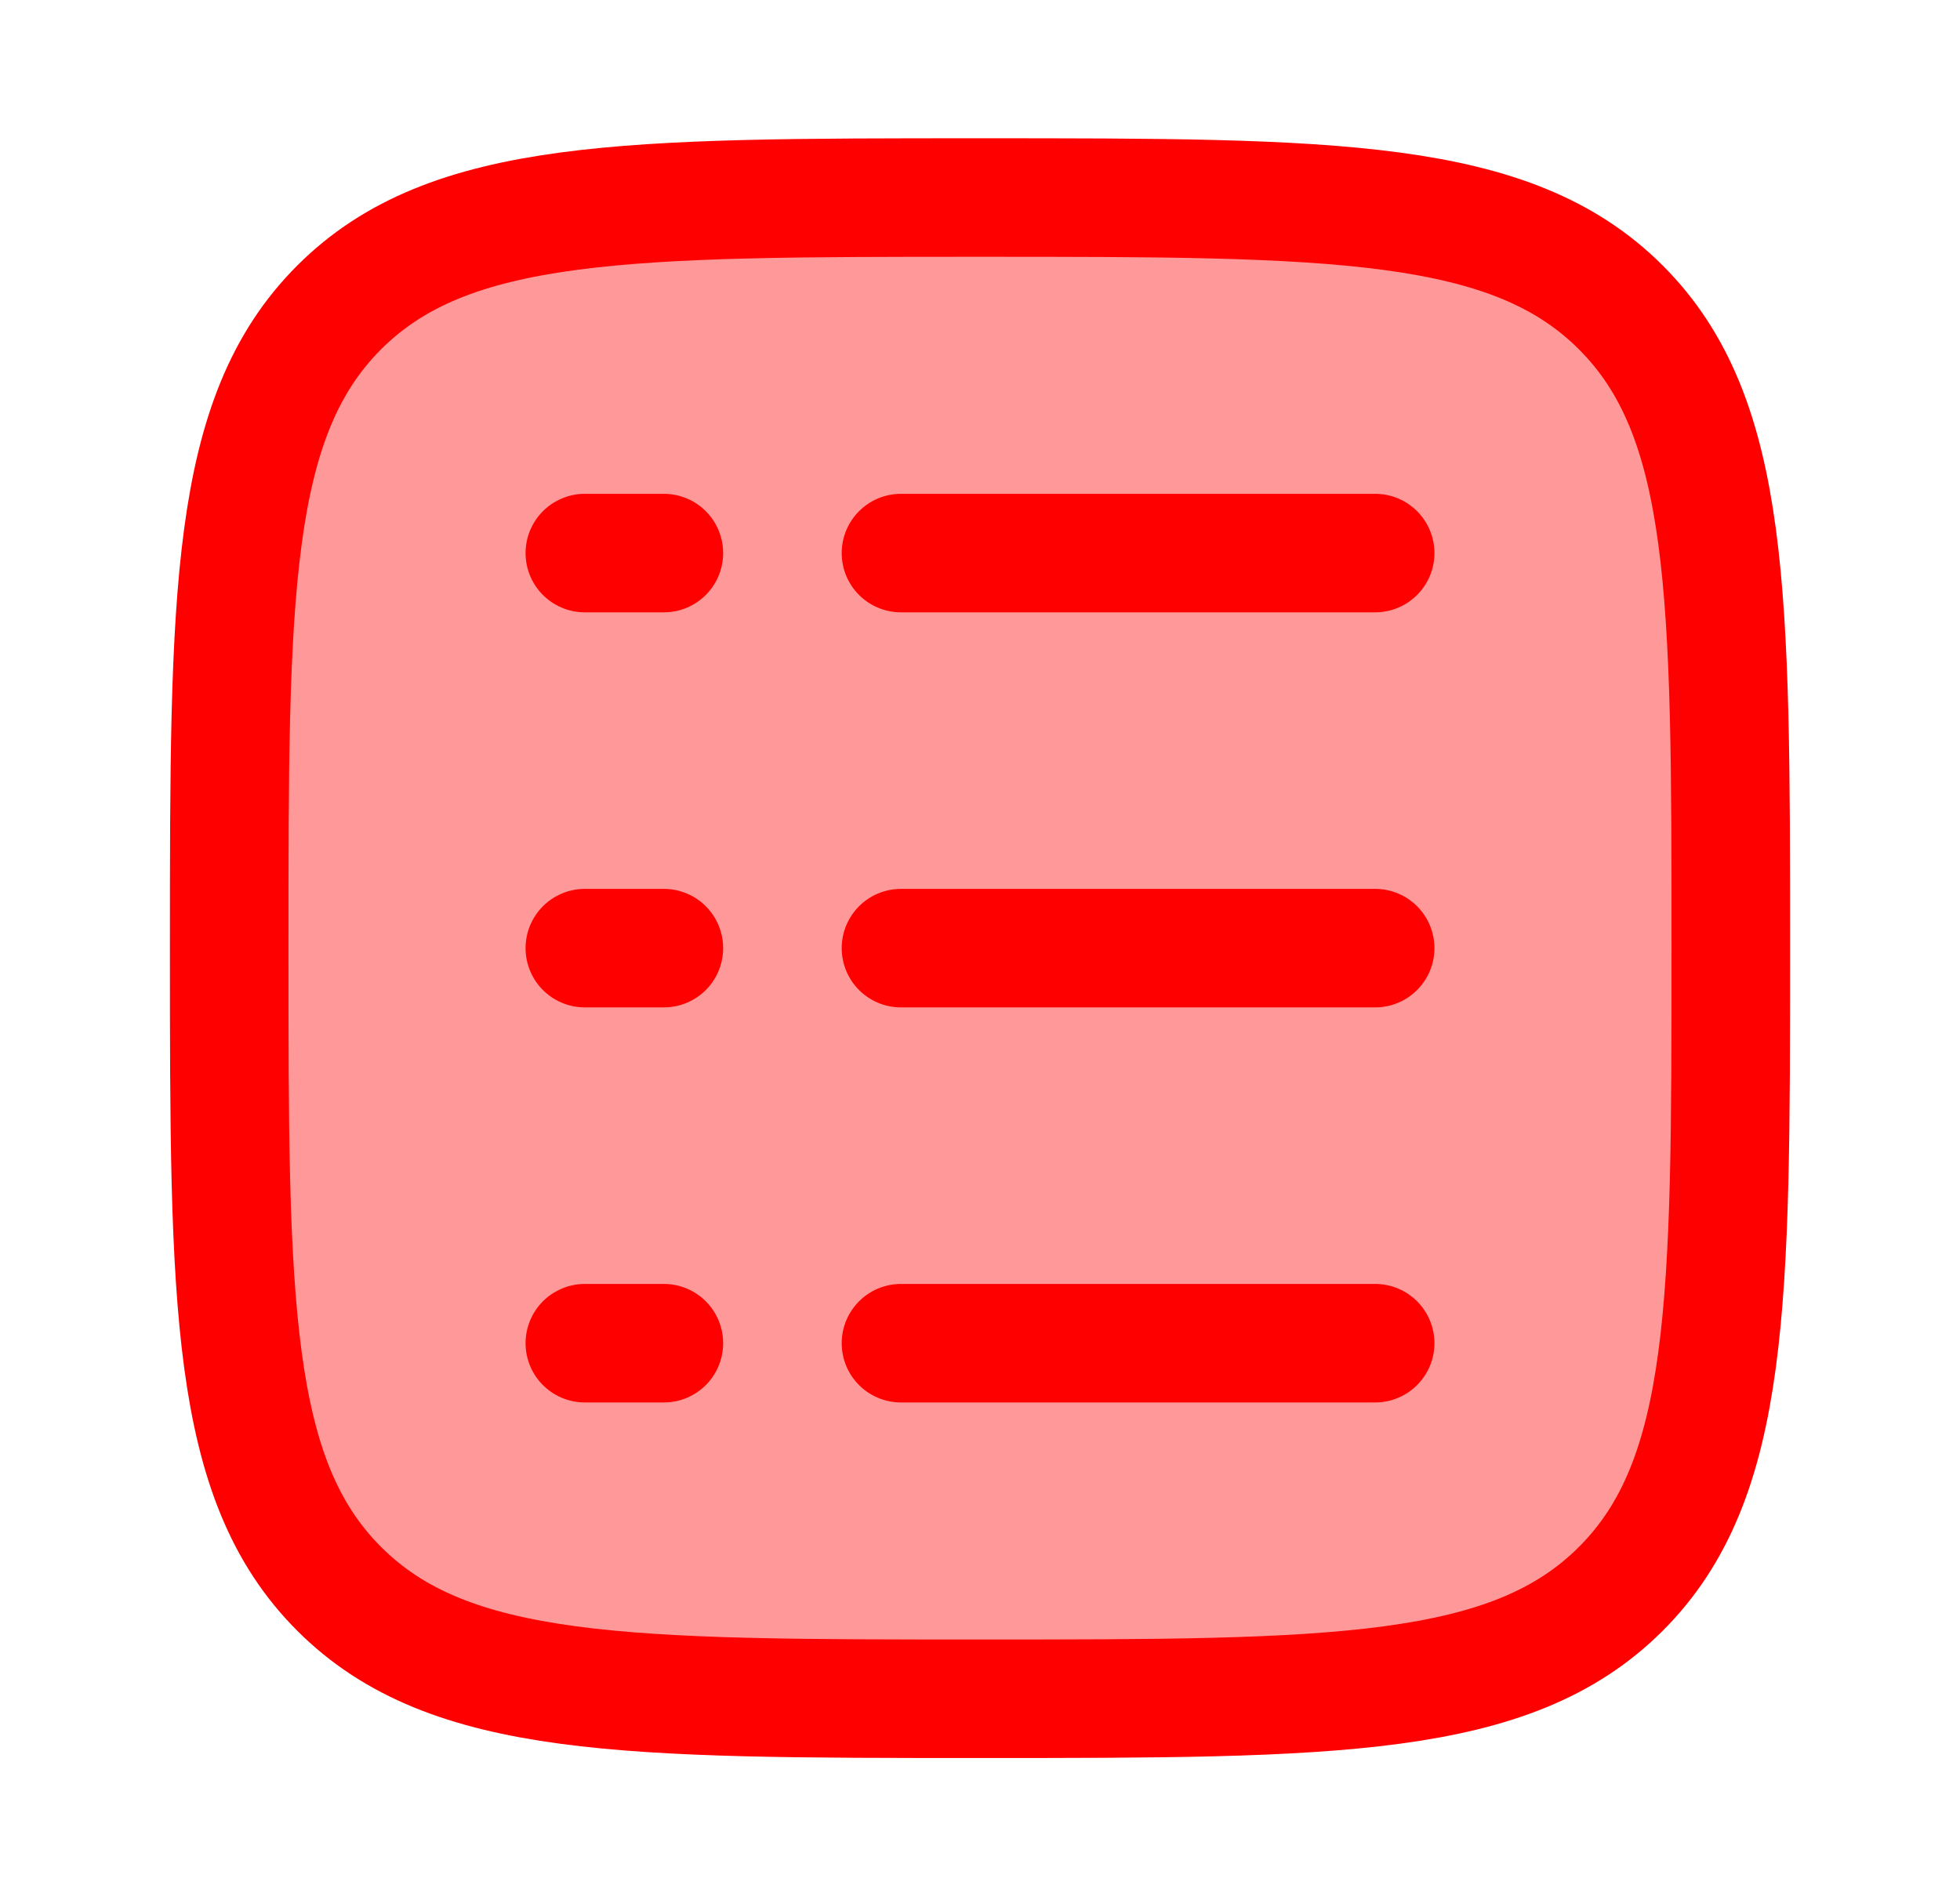 <svg width="31" height="30" viewBox="0 0 31 30" fill="none" xmlns="http://www.w3.org/2000/svg">
<path opacity="0.4" d="M3.625 15C3.625 9.402 3.625 6.603 5.364 4.864C7.103 3.125 9.902 3.125 15.5 3.125C21.098 3.125 23.897 3.125 25.636 4.864C27.375 6.603 27.375 9.402 27.375 15C27.375 20.598 27.375 23.397 25.636 25.136C23.897 26.875 21.098 26.875 15.5 26.875C9.902 26.875 7.103 26.875 5.364 25.136C3.625 23.397 3.625 20.598 3.625 15Z" fill="#FF0000"/>
<path d="M3.625 15C3.625 9.402 3.625 6.603 5.364 4.864C7.103 3.125 9.902 3.125 15.5 3.125C21.098 3.125 23.897 3.125 25.636 4.864C27.375 6.603 27.375 9.402 27.375 15C27.375 20.598 27.375 23.397 25.636 25.136C23.897 26.875 21.098 26.875 15.5 26.875C9.902 26.875 7.103 26.875 5.364 25.136C3.625 23.397 3.625 20.598 3.625 15Z" stroke="#FF0000" stroke-width="1.875"/>
<path d="M14.25 8.75H21.75" stroke="#FF0000" stroke-width="1.875" stroke-linecap="round"/>
<path d="M9.25 8.75H10.5" stroke="#FF0000" stroke-width="1.875" stroke-linecap="round"/>
<path d="M9.25 15H10.5" stroke="#FF0000" stroke-width="1.875" stroke-linecap="round"/>
<path d="M9.25 21.25H10.5" stroke="#FF0000" stroke-width="1.875" stroke-linecap="round"/>
<path d="M14.25 15H21.75" stroke="#FF0000" stroke-width="1.875" stroke-linecap="round"/>
<path d="M14.25 21.25H21.75" stroke="#FF0000" stroke-width="1.875" stroke-linecap="round"/>
</svg>
